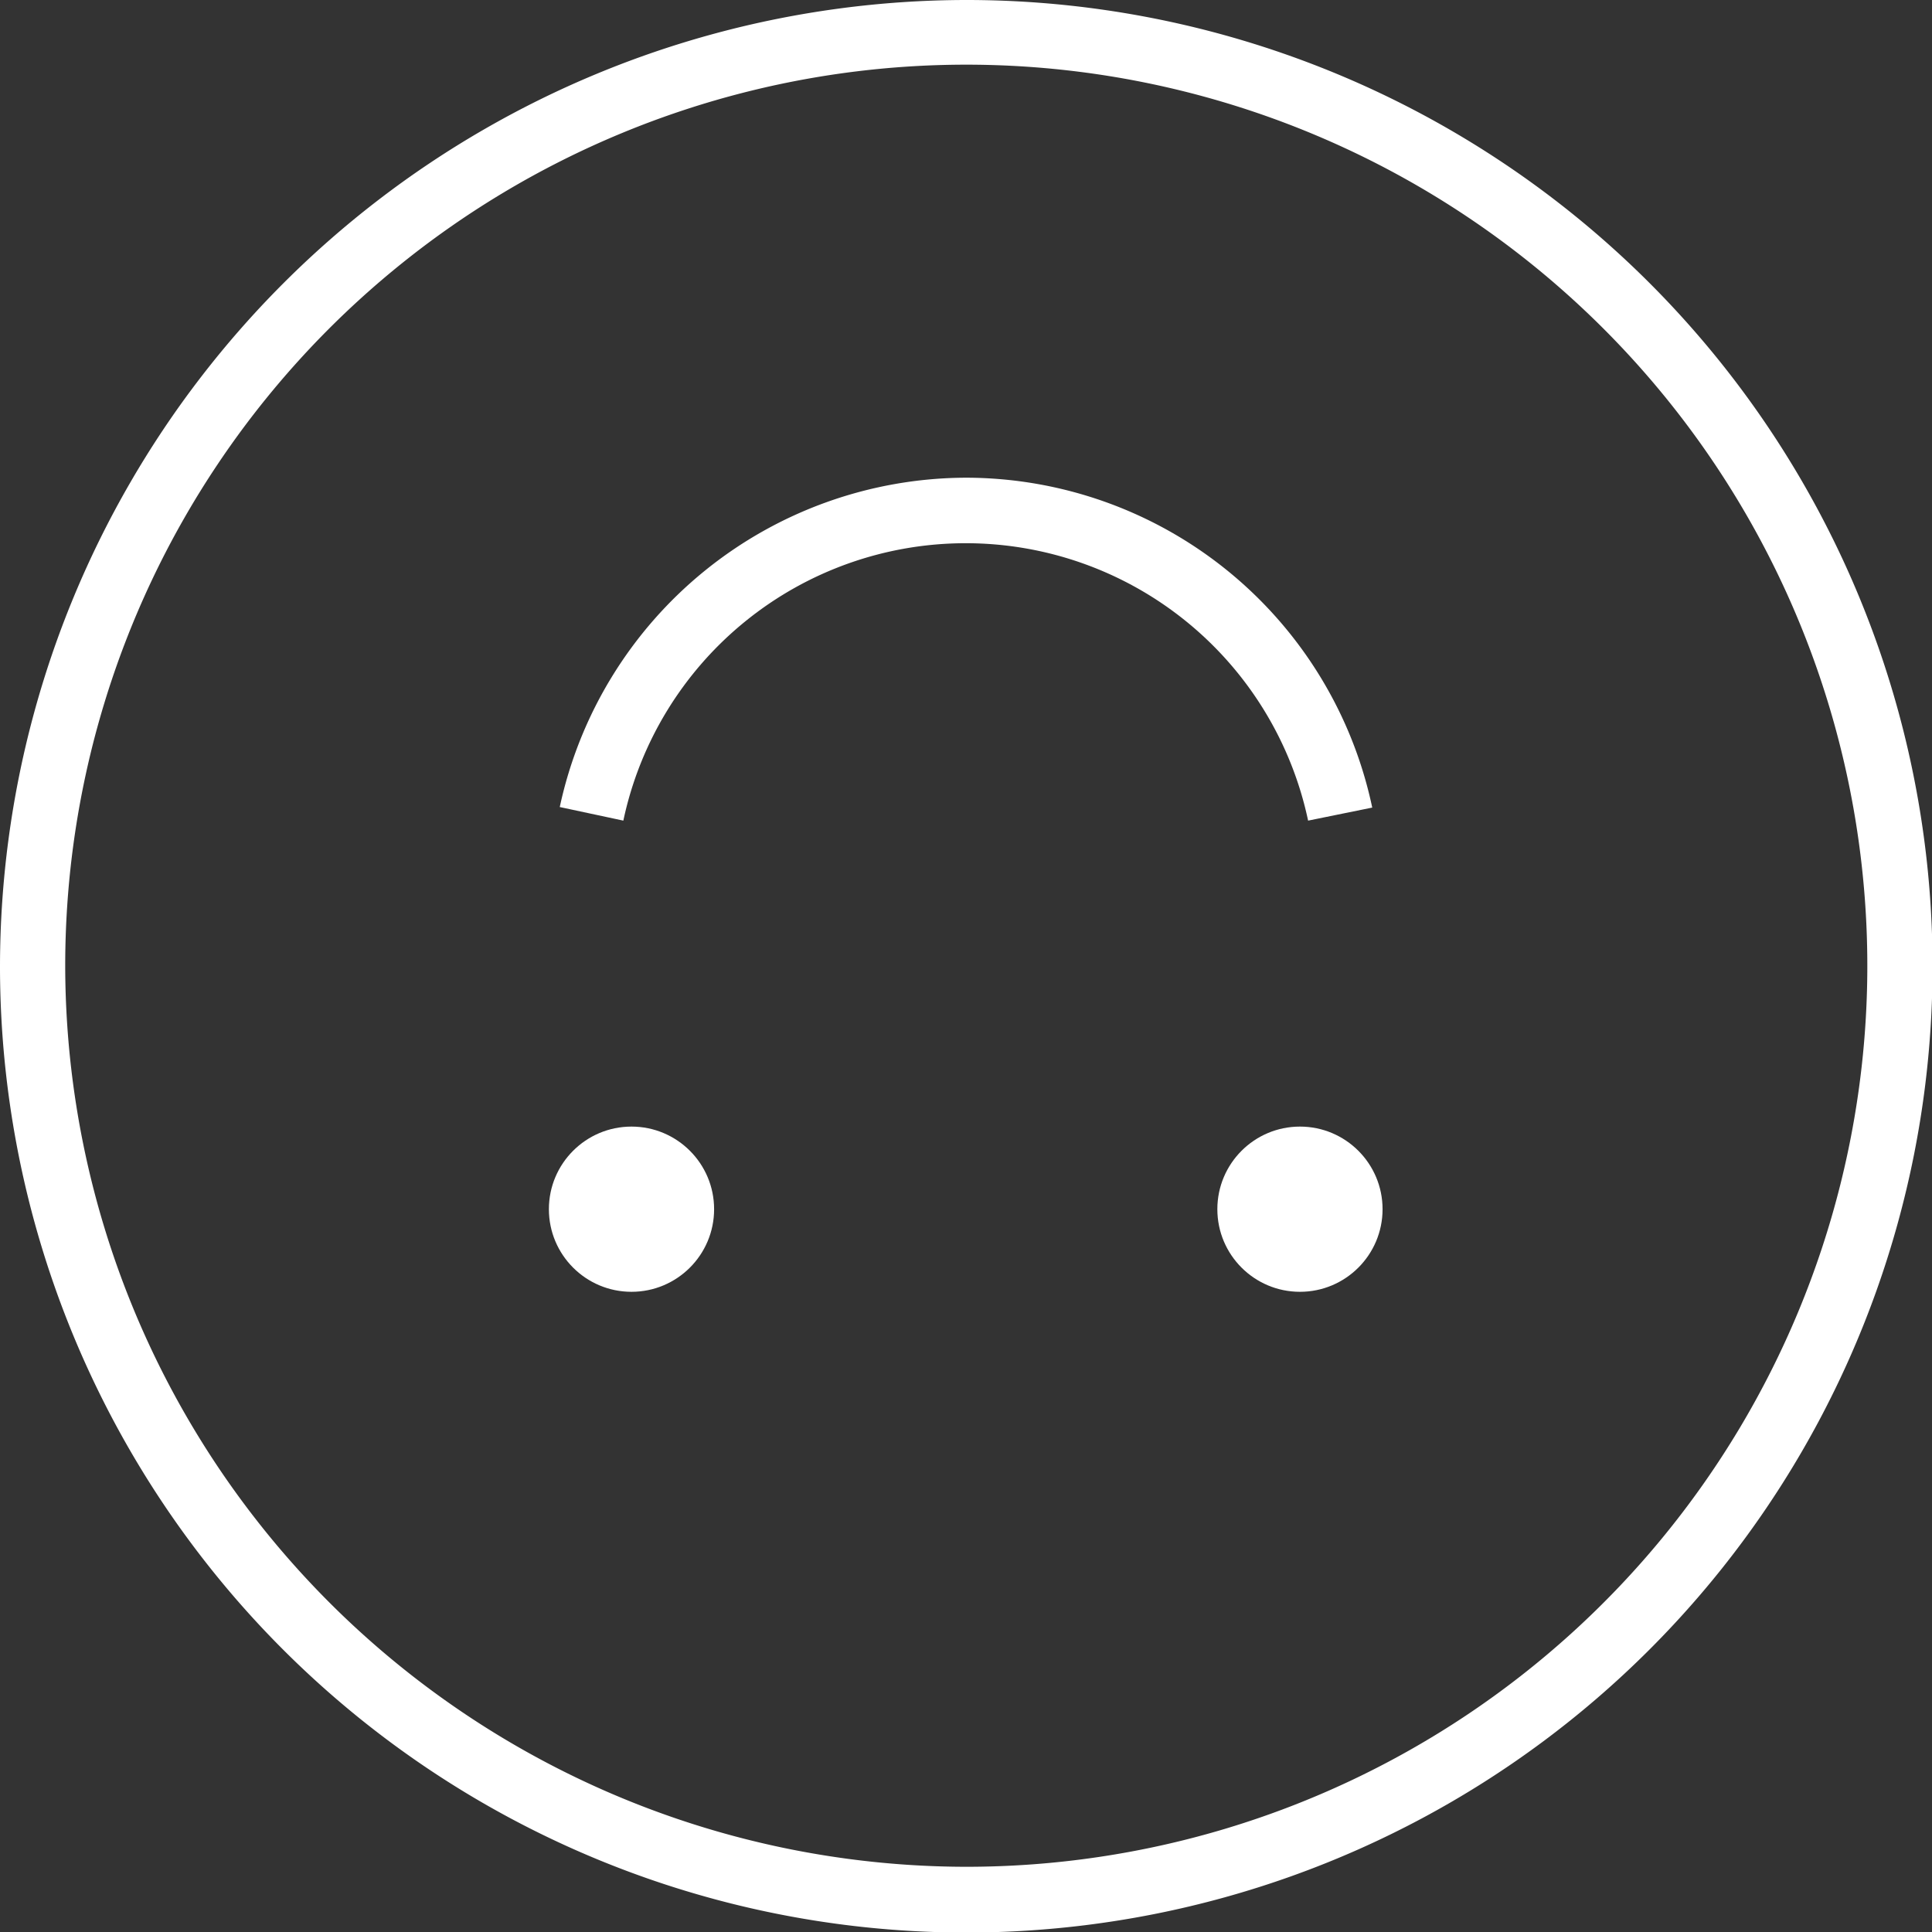 <svg xmlns="http://www.w3.org/2000/svg" viewBox="0 0 35.55 35.55"><rect x="0" y="0" width="35.55" height="35.55" fill="#333333" stroke="none"/><defs><style>.cls-1{fill:#fff;}</style></defs><g id="Capa_2" data-name="Capa 2"><g id="Capa_1-2" data-name="Capa 1"><path class="cls-1" d="M17.77,0A17.78,17.78,0,1,1,0,17.77,17.8,17.8,0,0,1,17.77,0Zm0,34.35A16.58,16.58,0,1,0,1.2,17.77,16.6,16.6,0,0,0,17.77,34.35Z"/><path class="cls-1" d="M17.77,8.79a7.65,7.65,0,0,1,7.48,6.07l-1.18.24a6.44,6.44,0,0,0-12.6,0l-1.17-.25A7.67,7.67,0,0,1,17.77,8.79Z"/><circle class="cls-1" cx="23.92" cy="22.25" r="1.52"/><circle class="cls-1" cx="11.62" cy="22.25" r="1.52"/></g></g></svg>